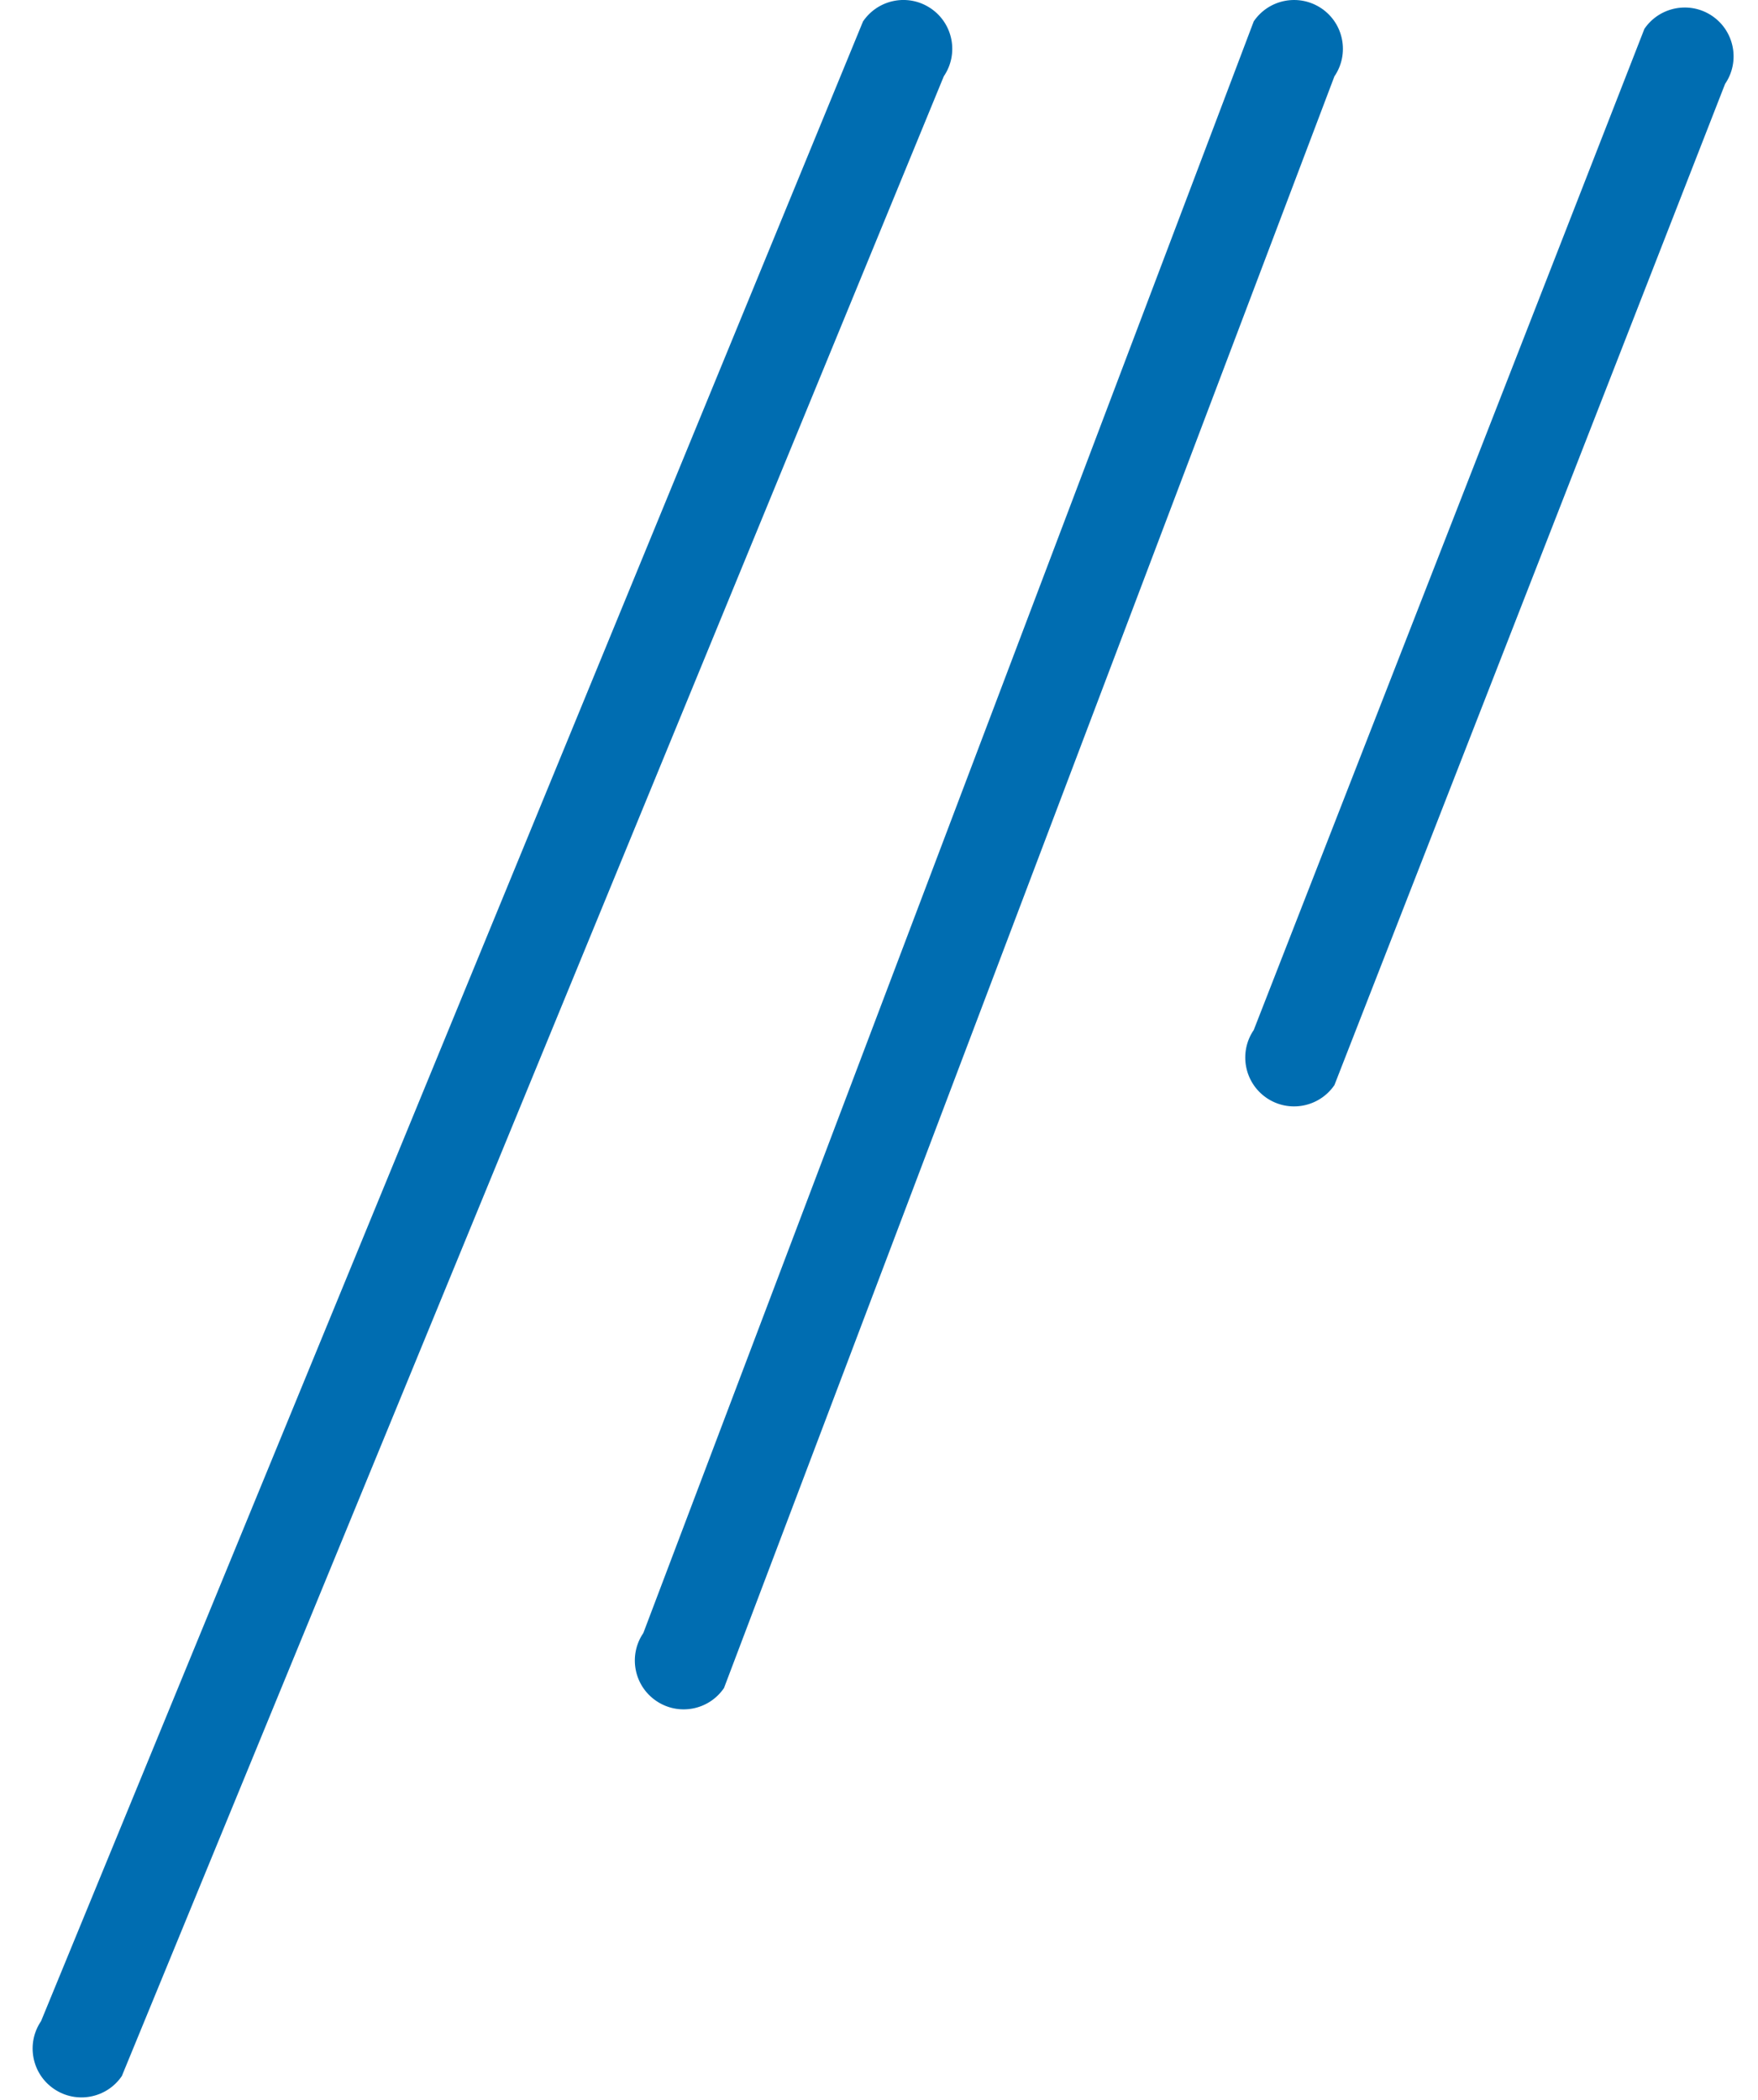<svg width="36" height="43" viewBox="0 0 36 43" fill="none" xmlns="http://www.w3.org/2000/svg">
<path d="M19.062 0.173C19.519 0.483 19.638 1.105 19.327 1.562L2.495 42.508C2.185 42.964 1.563 43.083 1.106 42.772C0.649 42.462 0.531 41.84 0.841 41.383L17.673 0.438C17.984 -0.019 18.605 -0.138 19.062 0.173Z" fill="#006DB1"/>
<path d="M27.064 0.174C27.52 0.485 27.637 1.107 27.326 1.563L14.826 34.563C14.515 35.02 13.893 35.137 13.437 34.826C12.98 34.515 12.863 33.893 13.174 33.437L25.674 0.437C25.985 -0.02 26.607 -0.137 27.064 0.174Z" fill="#006DB1"/>
<path d="M35.326 1.718C35.637 1.262 35.52 0.64 35.064 0.328C34.608 0.017 33.986 0.134 33.674 0.59L25.674 21.09C25.363 21.546 25.48 22.168 25.936 22.48C26.392 22.791 27.014 22.674 27.326 22.218L35.326 1.718Z" fill="#006DB1"/>
</svg>
